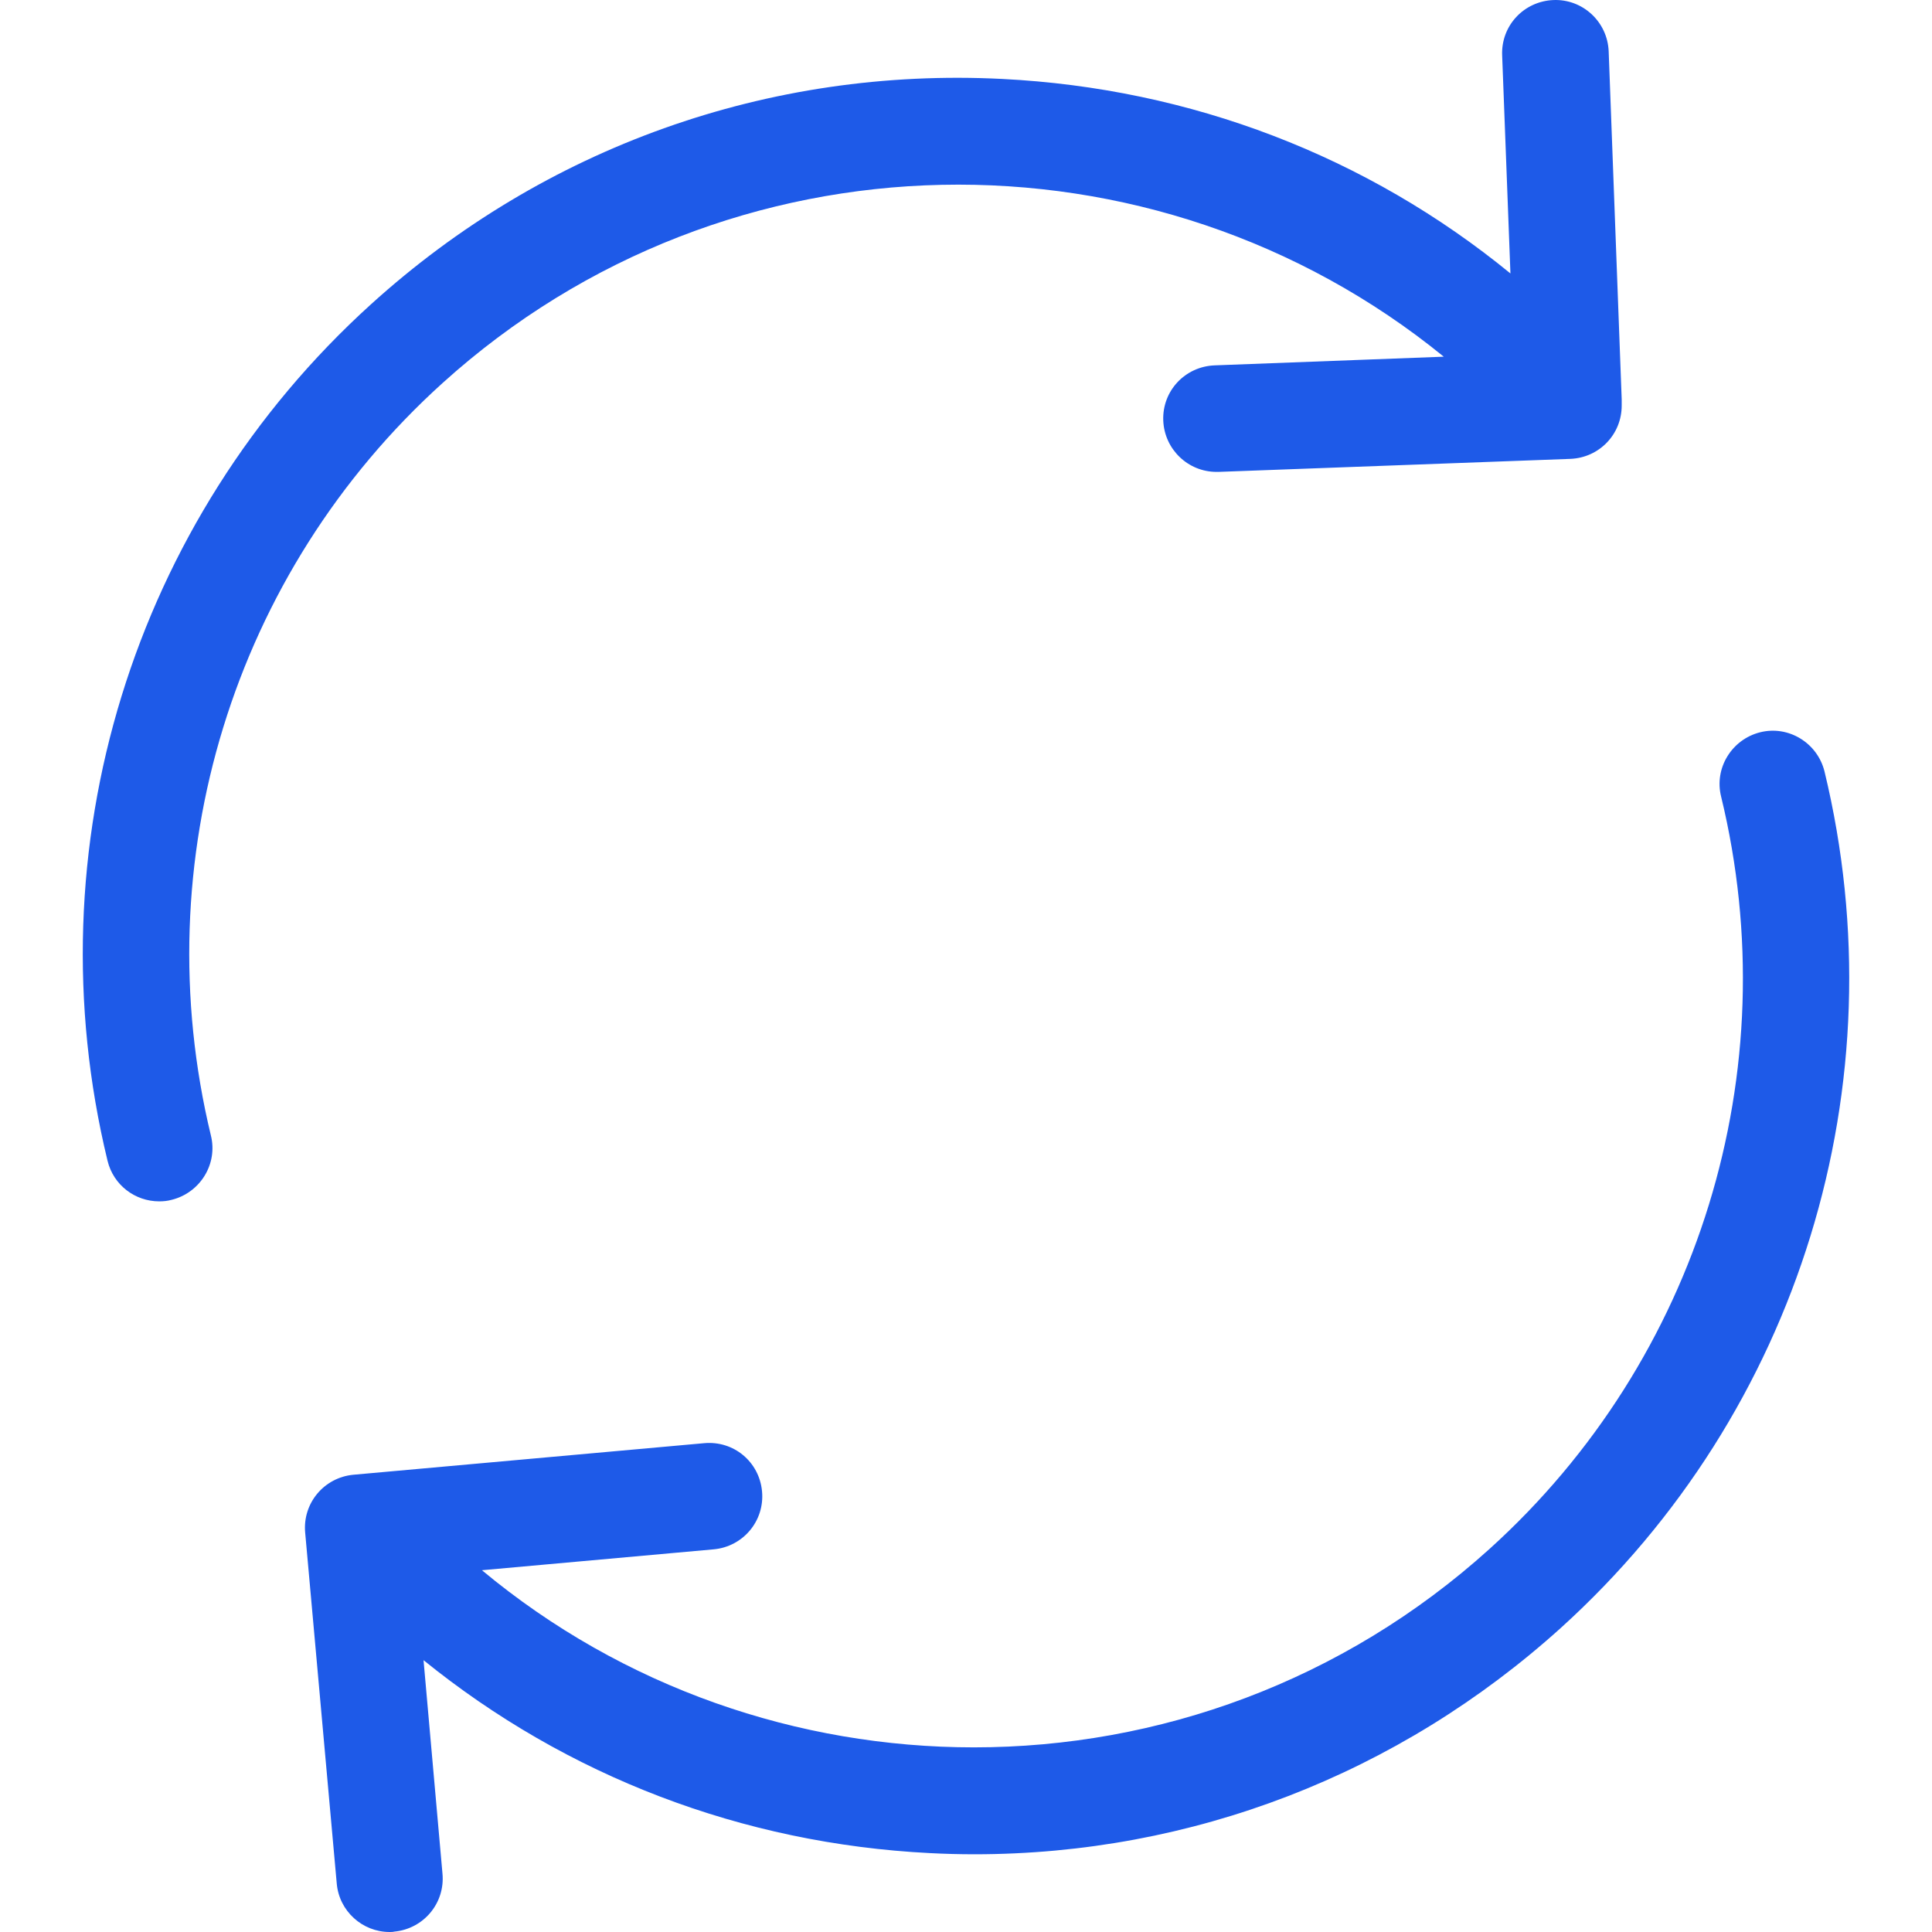 <?xml version="1.0" encoding="iso-8859-1"?>
<!-- Generator: Adobe Illustrator 19.1.0, SVG Export Plug-In . SVG Version: 6.00 Build 0)  -->
<svg version="1.1" id="Capa_1" xmlns="http://www.w3.org/2000/svg" xmlns:xlink="http://www.w3.org/1999/xlink" x="0px" y="0px"
	 viewBox="0 0 489.711 489.711" style="enable-background:new 0 0 489.711 489.711;" xml:space="preserve">
<g>
	<g> 
		<path fill="#1e5ae8" d="M112.156,97.111c72.3-65.4,180.5-66.4,253.8-6.7l-58.1,2.2c-7.5,0.3-13.3,6.5-13,14c0.3,7.3,6.3,13,13.5,13
			c0.2,0,0.3,0,0.5,0l89.2-3.3c7.3-0.3,13-6.2,13-13.5v-1c0-0.2,0-0.3,0-0.5v-0.1l0,0l-3.3-88.2c-0.3-7.5-6.6-13.3-14-13
			c-7.5,0.3-13.3,6.5-13,14l2.1,55.3c-36.3-29.7-81-46.9-128.8-49.3c-59.2-3-116.1,17.3-160,57.1c-60.4,54.7-86,137.9-66.8,217.1
			c1.5,6.2,7,10.3,13.1,10.3c1.1,0,2.1-0.1,3.2-0.4c7.2-1.8,11.7-9.1,9.9-16.3C36.656,218.211,59.056,145.111,112.156,97.111z"/>
		<path fill="#1e5ae8" d="M462.456,195.511c-1.8-7.2-9.1-11.7-16.3-9.9c-7.2,1.8-11.7,9.1-9.9,16.3c16.9,69.6-5.6,142.7-58.7,190.7
			c-37.3,33.7-84.1,50.3-130.7,50.3c-44.5,0-88.9-15.1-124.7-44.9l58.8-5.3c7.4-0.7,12.9-7.2,12.2-14.7s-7.2-12.9-14.7-12.2l-88.9,8
			c-7.4,0.7-12.9,7.2-12.2,14.7l8,88.9c0.6,7,6.5,12.3,13.4,12.3c0.4,0,0.8,0,1.2-0.1c7.4-0.7,12.9-7.2,12.2-14.7l-4.8-54.1
			c36.3,29.4,80.8,46.5,128.3,48.9c3.8,0.2,7.6,0.3,11.3,0.3c55.1,0,107.5-20.2,148.7-57.4
			C456.056,357.911,481.656,274.811,462.456,195.511z"/>
	</g>
</g>
<g>
</g>
<g>
</g>
<g>
</g>
<g>
</g>
<g>
</g>
<g>
</g>
<g>
</g>
<g>
</g>
<g>
</g>
<g>
</g>
<g>
</g>
<g>
</g>
<g>
</g>
<g>
</g>
<g>
</g>
</svg>
